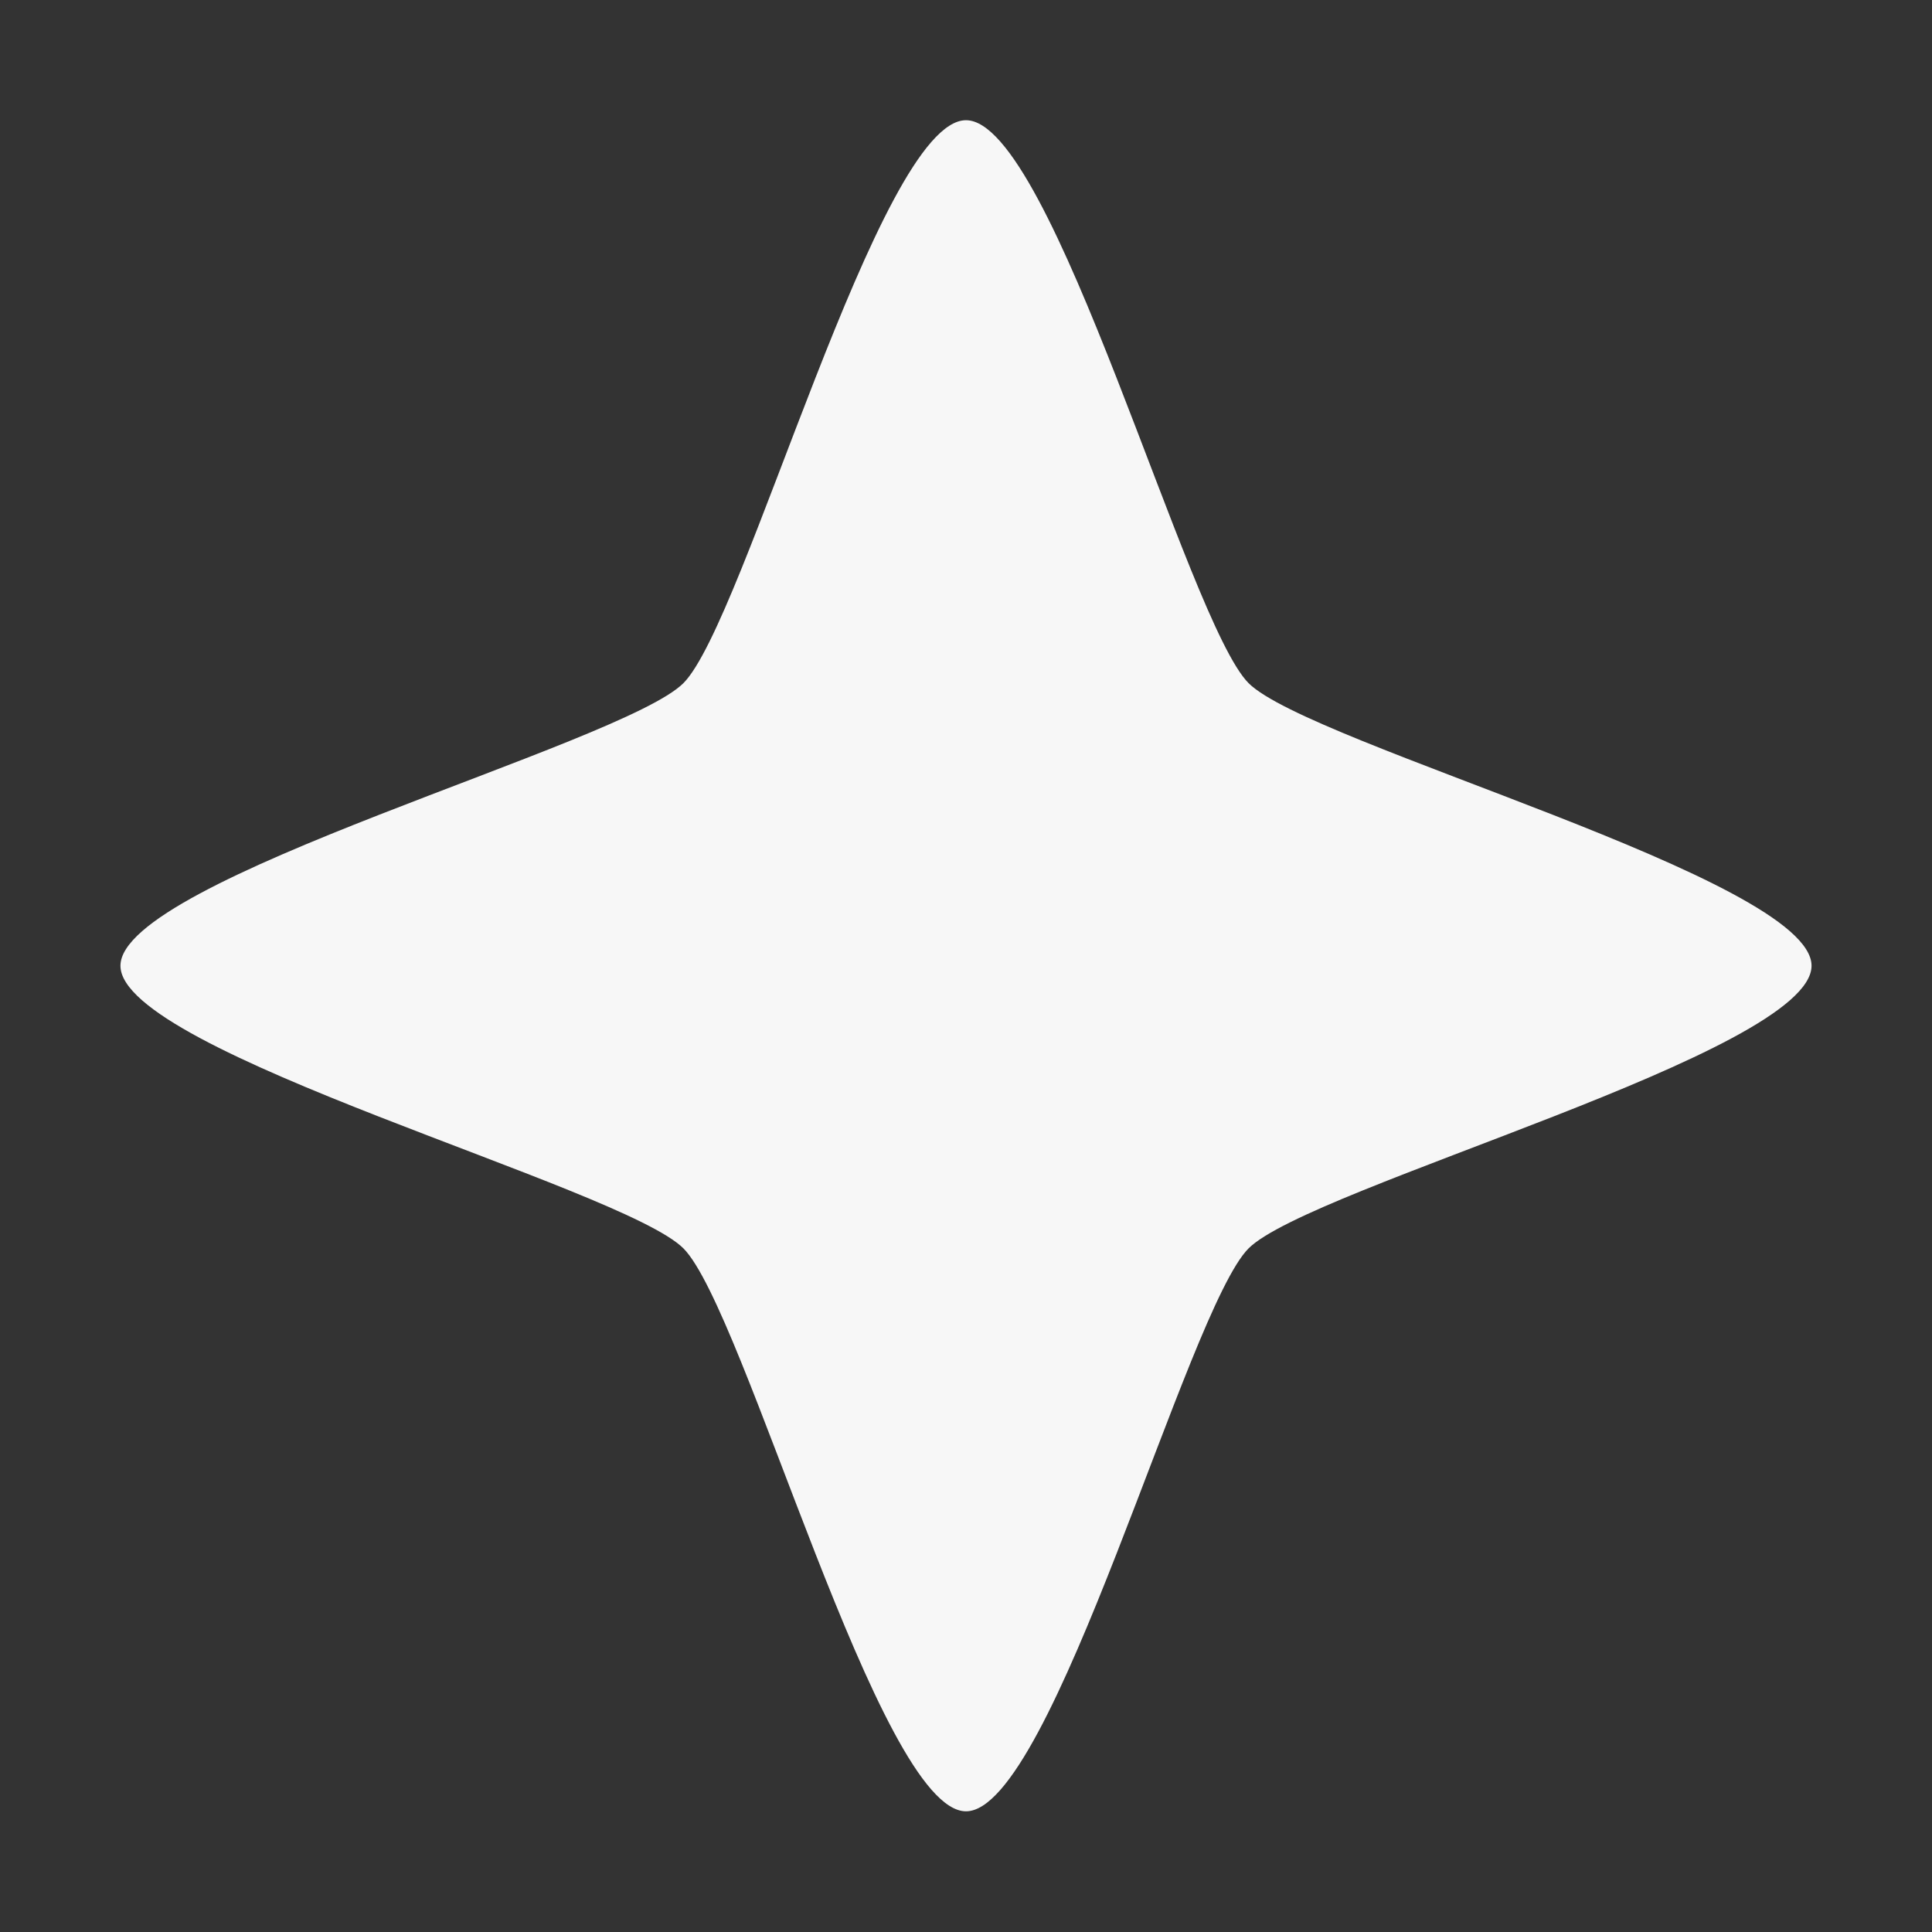 <?xml version="1.0" encoding="UTF-8" standalone="no"?>
<!-- Created with Inkscape (http://www.inkscape.org/) -->

<svg
   xmlns:dc="http://purl.org/dc/elements/1.1/"
   xmlns:cc="http://creativecommons.org/ns#"
   xmlns:rdf="http://www.w3.org/1999/02/22-rdf-syntax-ns#"
   xmlns:svg="http://www.w3.org/2000/svg"
   xmlns="http://www.w3.org/2000/svg"
   xmlns:sodipodi="http://sodipodi.sourceforge.net/DTD/sodipodi-0.dtd"
   xmlns:inkscape="http://www.inkscape.org/namespaces/inkscape"
   id="svg7384"
   height="16"
   width="16"
   version="1.1"
   sodipodi:docname="mathematica-symbolic.svg"
   inkscape:version="0.92.3 (2405546, 2018-03-11)">
  <rect width="100%" height="100%" fill="#333333" stroke="none"/>
  <defs
     id="defs9" />
  <sodipodi:namedview
     pagecolor="#F7F7F7"
     bordercolor="#F7F7F7666"
     borderopacity="1"
     objecttolerance="10"
     gridtolerance="10"
     guidetolerance="10"
     inkscape:pageopacity="0"
     inkscape:pageshadow="2"
     inkscape:window-width="766"
     inkscape:window-height="662"
     id="namedview7"
     showgrid="false"
     inkscape:zoom="14.75"
     inkscape:cx="8"
     inkscape:cy="8.0677966"
     inkscape:window-x="0"
     inkscape:window-y="34"
     inkscape:window-maximized="0"
     inkscape:current-layer="layer12" />
  <title
     id="title9167">Gnome Symbolic Icon Theme</title>
  <g
     id="layer12"
     transform="translate(-341 -827)">
    <path
       id="path67"
       style="color:#F7F7F7;fill:#F7F7F7;fill-opacity:1"
       d="m7.955 15.205c-0.736 0-1.873-4.246-2.393-4.767-0.52-0.52-4.767-1.657-4.767-2.393-0-0.736 4.246-1.873 4.767-2.393 0.52-0.52 1.657-4.767 2.393-4.767 0.736 1e-8 1.873 4.246 2.393 4.767 0.52 0.52 4.767 1.657 4.767 2.393 0 0.736-4.246 1.873-4.767 2.393-0.52 0.52-1.657 4.767-2.393 4.767z"
       transform="matrix(.978 0 0 .978 341.22 827.13)" />
  </g>
</svg>
